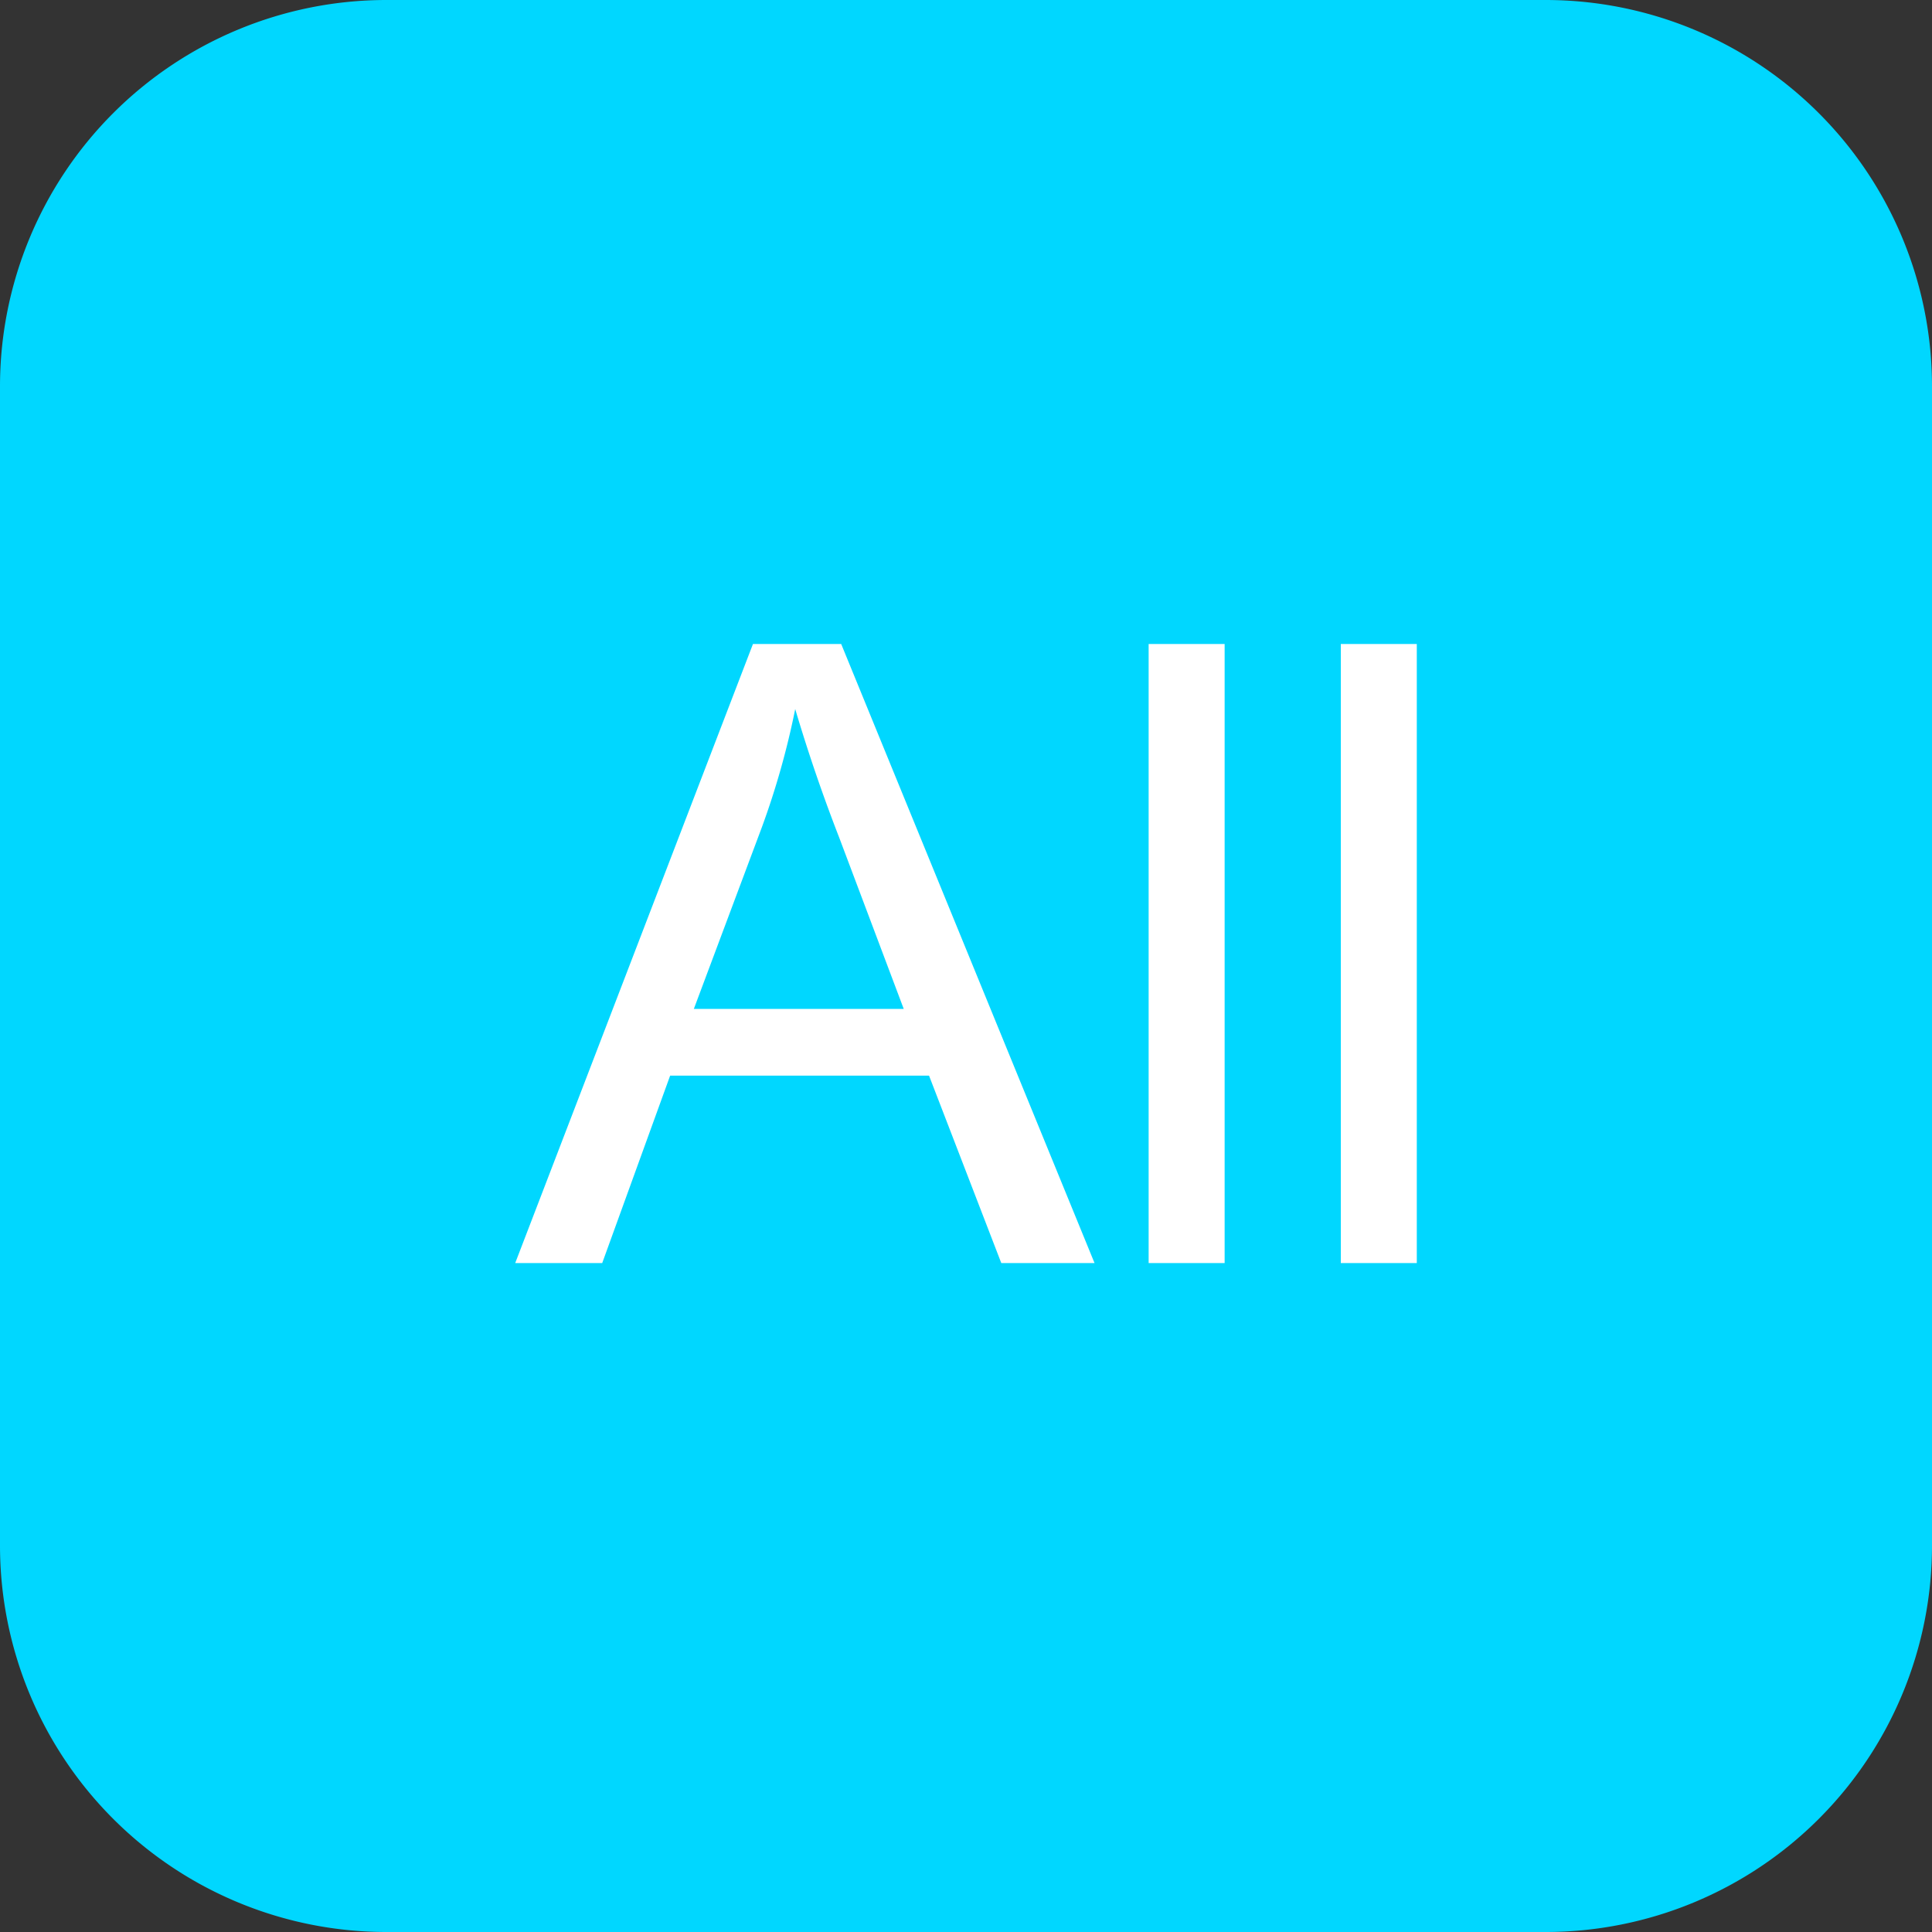 <?xml version="1.0" standalone="no"?><!DOCTYPE svg PUBLIC "-//W3C//DTD SVG 1.1//EN" "http://www.w3.org/Graphics/SVG/1.1/DTD/svg11.dtd"><svg t="1508312770451" class="icon" style="" viewBox="0 0 1024 1024" version="1.1" xmlns="http://www.w3.org/2000/svg" p-id="5968" xmlns:xlink="http://www.w3.org/1999/xlink" width="200" height="200"><rect x="0" y="0" width="1024" height="1024" fill="#333333" stroke="none"/><defs><style type="text/css"></style></defs><path d="M204.8 0h614.4a204.8 204.8 0 0 1 204.8 204.8v614.4a204.8 204.8 0 0 1-204.8 204.8H204.8a204.8 204.8 0 0 1-204.8-204.8V204.8a204.8 204.8 0 0 1 204.8-204.8z" fill="#00d7ff" p-id="5969" class="selected"></path><path d="M273.067 669.457L399.087 341.333h46.763l134.281 328.124h-49.425l-38.298-99.362h-137.216l-36.011 99.362H273.067z m94.686-134.724h111.241l-34.236-90.897a871.39 871.39 0 0 1-23.279-68.028 425.472 425.472 0 0 1-17.681 62.669l-36.045 96.256z m241.05 134.724V341.333h40.277v328.124h-40.277z m101.854 0V341.333H750.933v328.124h-40.277z" fill="#FFFFFF" p-id="5970"></path></svg>